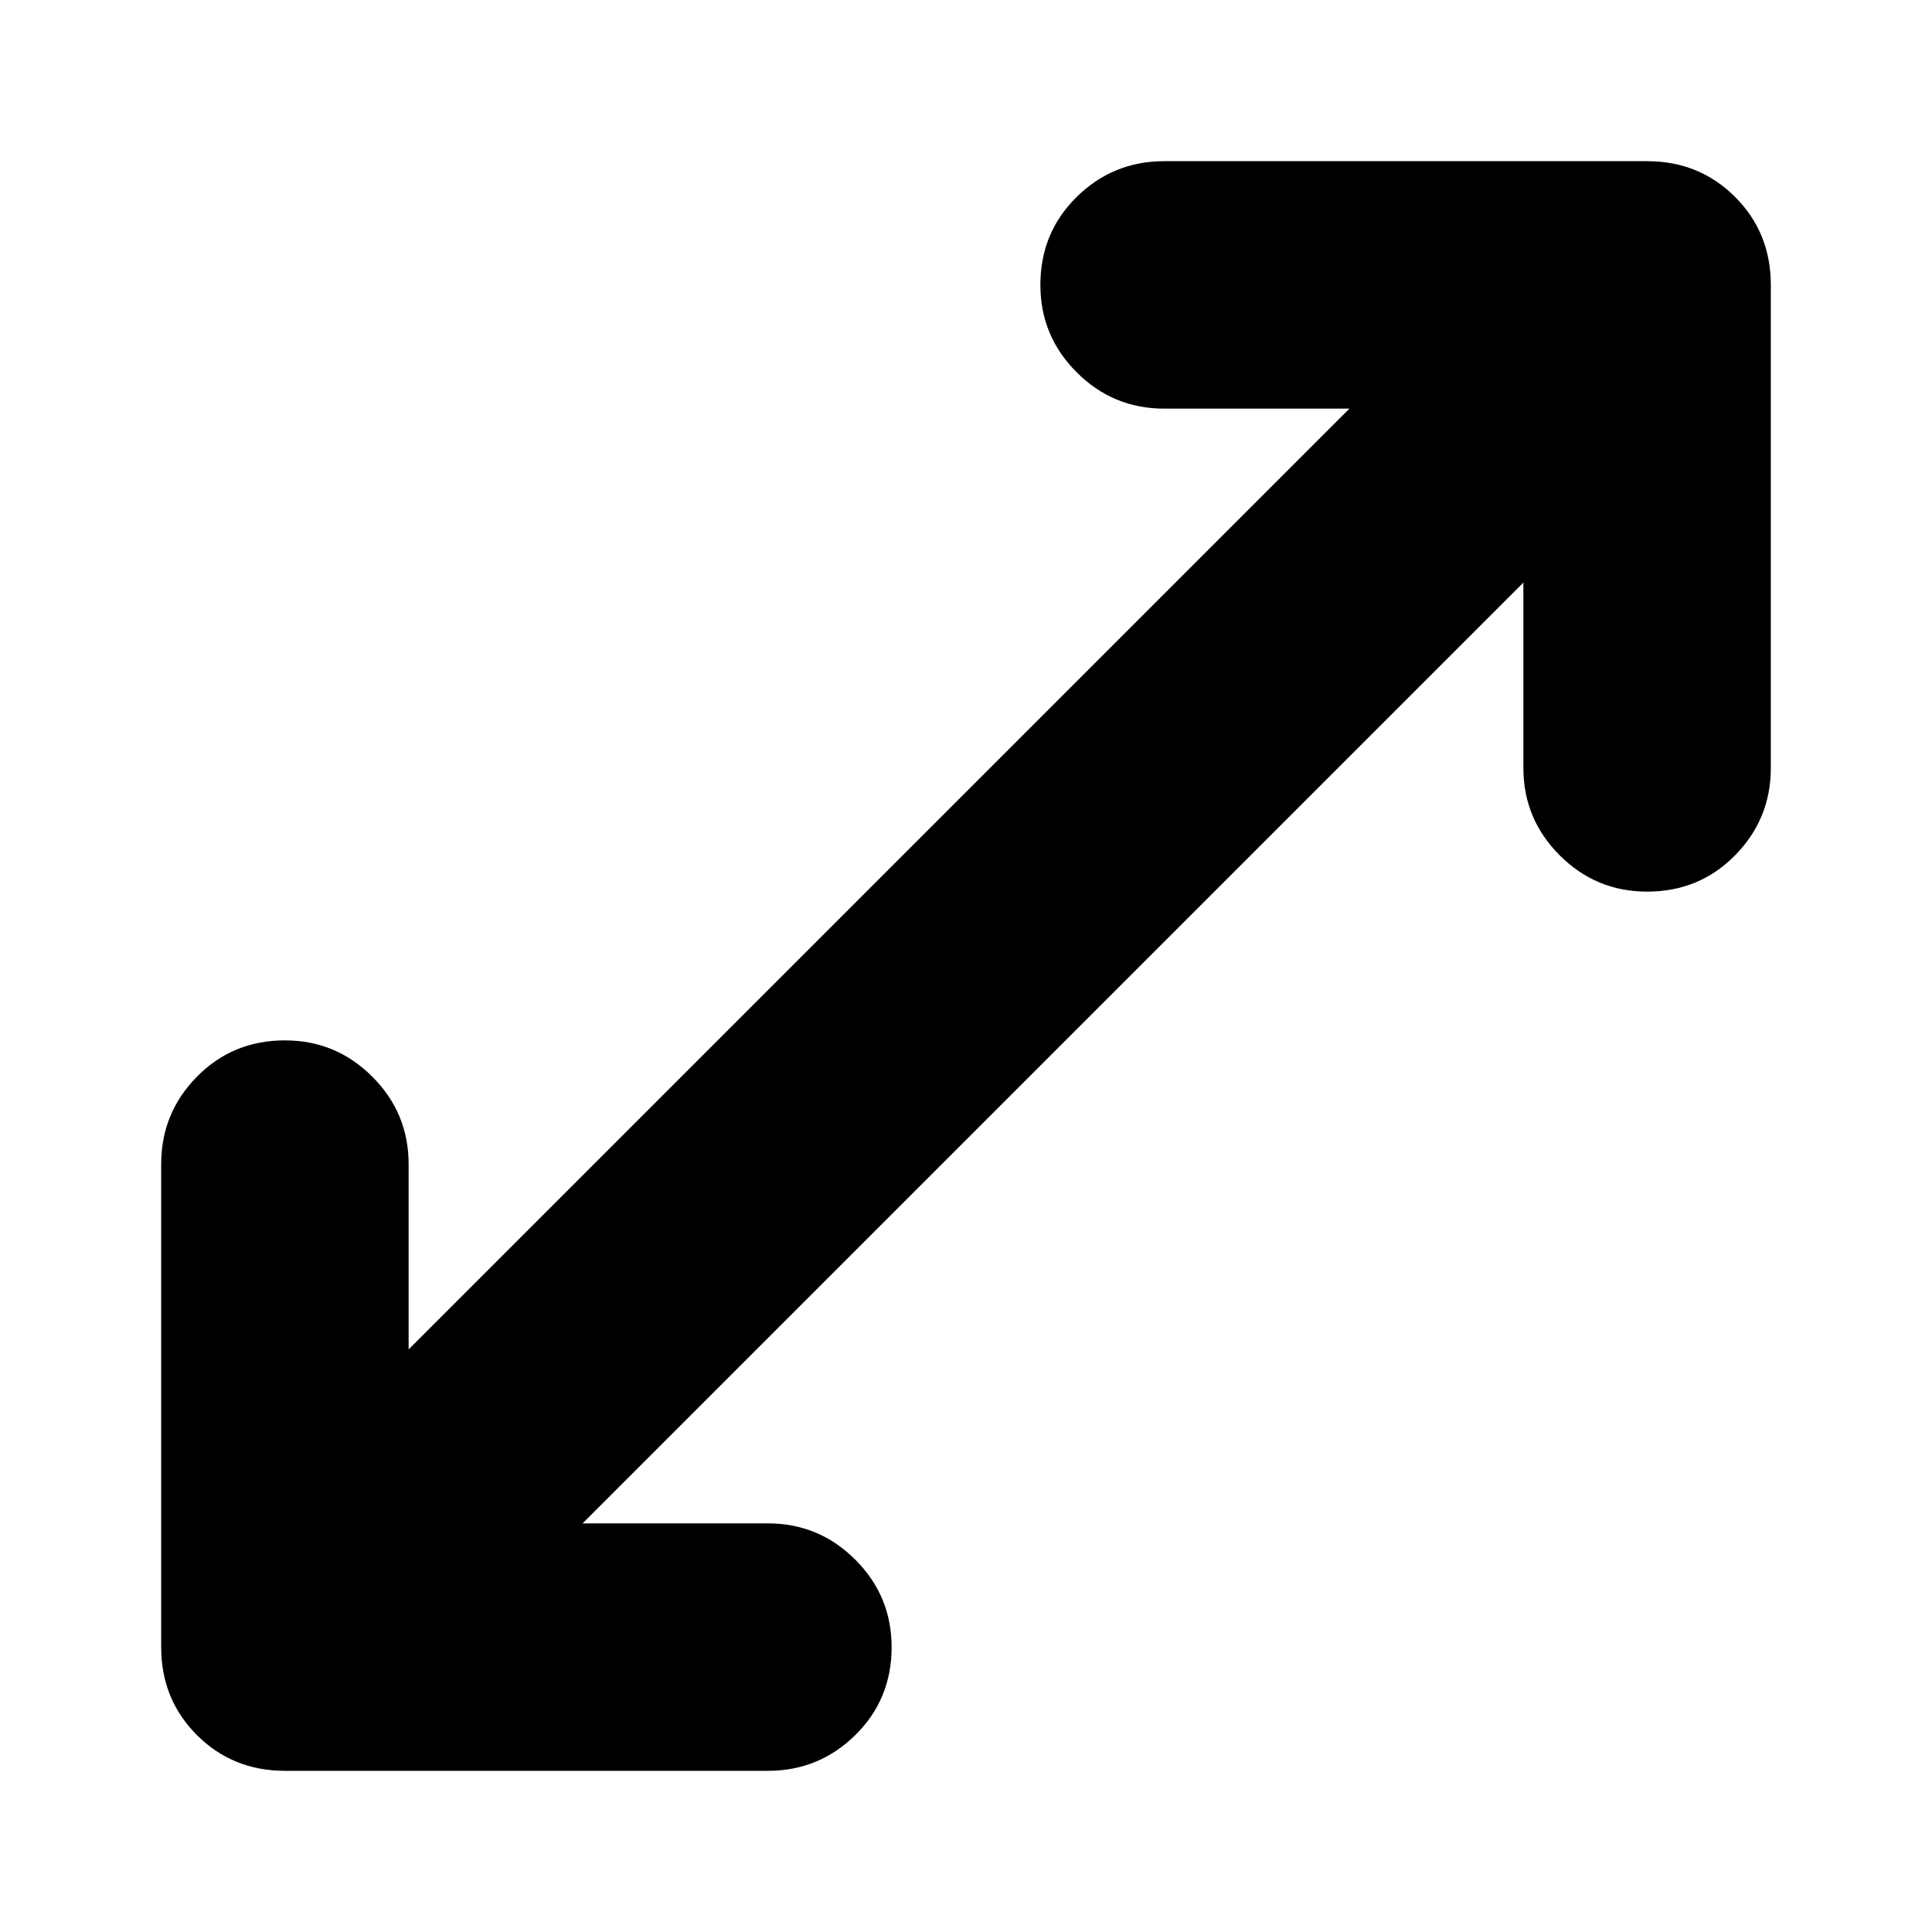 <svg xmlns="http://www.w3.org/2000/svg" height="24" viewBox="0 -960 960 960" width="24"><path d="M141.57-80.09q-25.96 0-43.72-17.76-17.76-17.76-17.76-43.72v-240q0-25.39 17.76-43.43t43.72-18.04q25.39 0 43.43 18.04t18.04 43.43v92.09l467.48-467.48h-92.09q-25.39 0-43.43-18.04t-18.04-43.43q0-25.96 18.04-43.72 18.04-17.76 43.43-17.76h240q25.96 0 43.72 17.76 17.76 17.76 17.76 43.72v240q0 25.39-17.76 43.43t-43.72 18.04q-25.39 0-43.43-18.04t-18.04-43.43v-92.09L289.48-203.04h92.09q25.39 0 43.43 18.04t18.04 43.43q0 25.96-18.04 43.72-18.04 17.76-43.43 17.76h-240Z"/></svg>